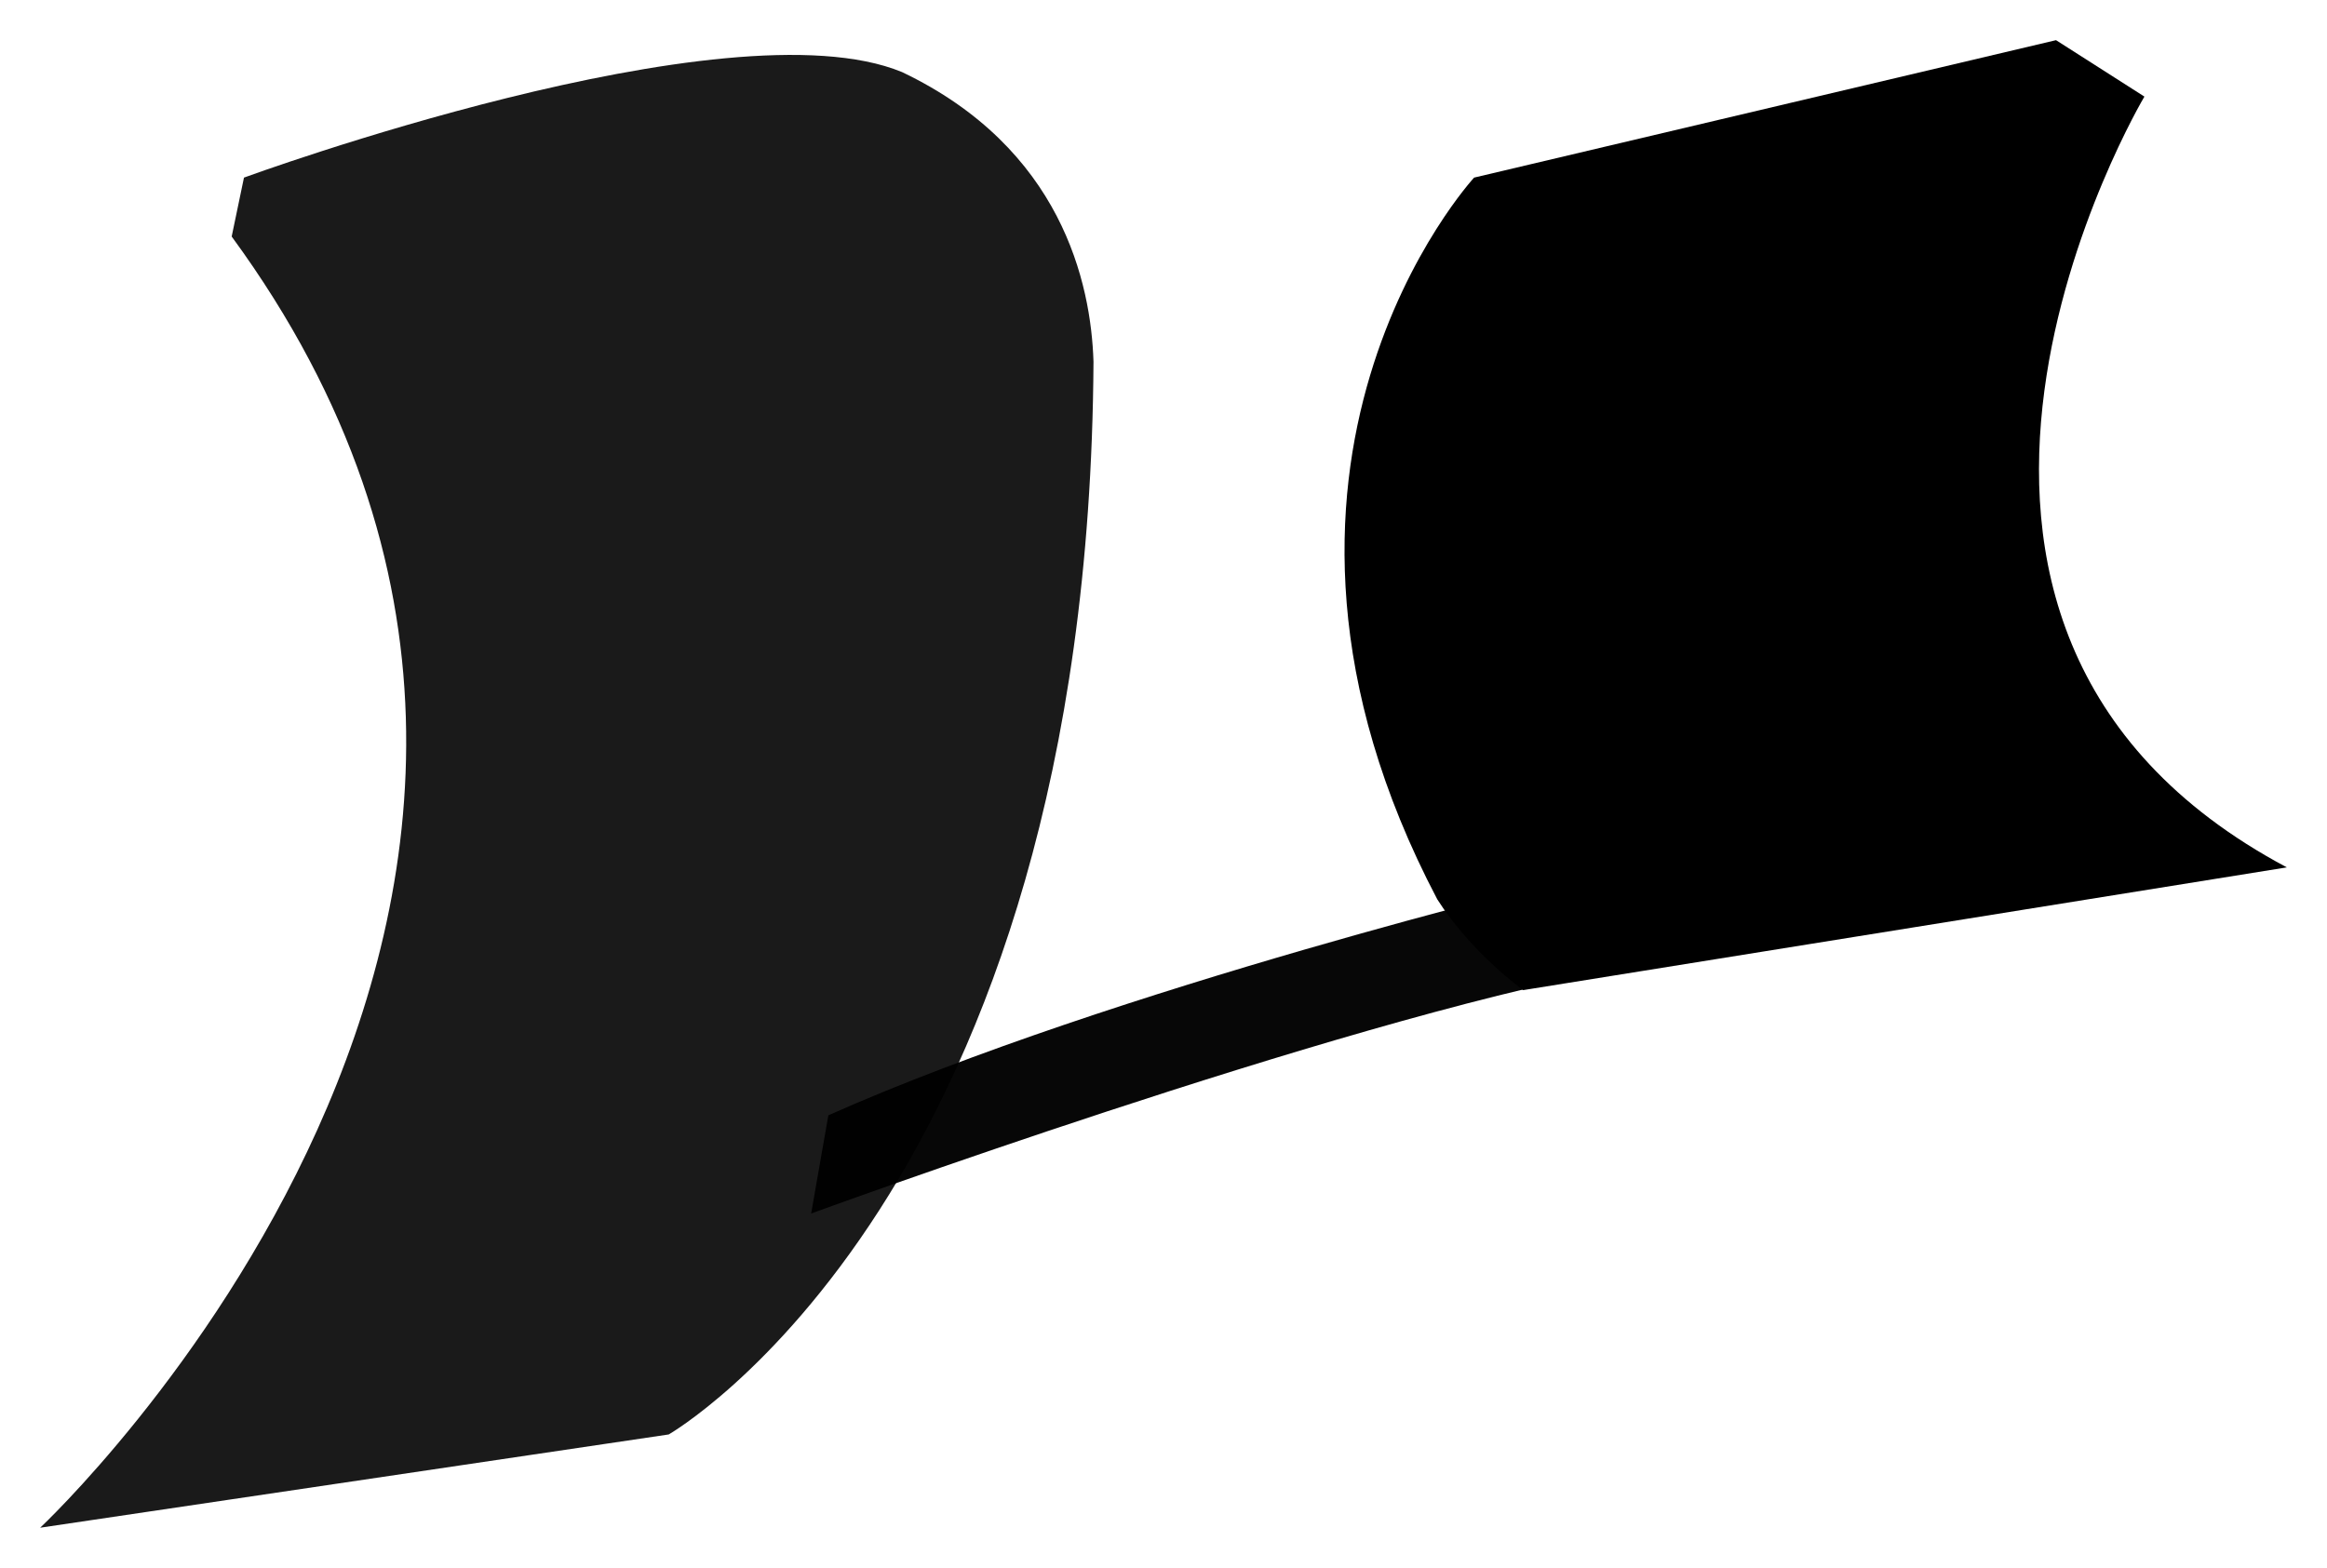 <?xml version="1.0" encoding="UTF-8" standalone="no"?>
<svg
   xmlns:dc="http://purl.org/dc/elements/1.1/"
   xmlns:cc="http://creativecommons.org/ns#"
   xmlns:rdf="http://www.w3.org/1999/02/22-rdf-syntax-ns#"
   xmlns:svg="http://www.w3.org/2000/svg"
   xmlns="http://www.w3.org/2000/svg"
   xmlns:sodipodi="http://sodipodi.sourceforge.net/DTD/sodipodi-0.dtd"
   xmlns:inkscape="http://www.inkscape.org/namespaces/inkscape"
   viewBox="0 0 57.923 39.037"
   height="39.037"
   width="57.923"
   id="svg27657"
   version="1.1"
   sodipodi:docname="ü.svg"
   inkscape:version="0.92.3 (2405546, 2018-03-11)">
  <sodipodi:namedview
     pagecolor="#ffffff"
     bordercolor="#666666"
     borderopacity="1"
     objecttolerance="10"
     gridtolerance="10"
     guidetolerance="10"
     inkscape:pageopacity="0"
     inkscape:pageshadow="2"
     inkscape:window-width="1011"
     inkscape:window-height="688"
     id="namedview8"
     showgrid="false"
     fit-margin-top="1"
     fit-margin-left="1"
     fit-margin-right="1"
     fit-margin-bottom="1"
     inkscape:zoom="8.0625"
     inkscape:cx="28.843989"
     inkscape:cy="17.165662"
     inkscape:window-x="0"
     inkscape:window-y="0"
     inkscape:window-maximized="0"
     inkscape:current-layer="svg27657" />
  <defs
     id="defs27661" />
  <g
     id="g4750"
     transform="translate(-3.156,-3.462)">
    <path
       style="fill:#000000;fill-opacity:0.896;stroke:none;stroke-width:1px;stroke-linecap:butt;stroke-linejoin:miter;stroke-opacity:1"
       d="M 9.229,7.884 8.923,9.351 C 20.963,25.792 4.156,41.499 4.156,41.499 L 19.802,39.177 c 0,0 10.451,-5.99 10.573,-26.708 C 30.314,10.512 29.581,7.151 25.608,5.256 21.266,3.467 9.229,7.884 9.229,7.884 Z"
       id="path32142"
       inkscape:connector-curvature="0" />
    <path
       style="fill:#000000;fill-opacity:1;stroke:none;stroke-width:1px;stroke-linecap:butt;stroke-linejoin:miter;stroke-opacity:1"
       d="M 54.334,4.462 39.849,7.884 c 0,0 -6.601,7.151 -0.917,17.969 0.856,1.345 2.139,2.261 2.139,2.261 l 19.008,-3.056 C 48.711,19.008 56.534,5.867 56.534,5.867 Z"
       id="path32144"
       inkscape:connector-curvature="0" />
    <path
       style="fill:#000000;fill-opacity:0.97;stroke:none;stroke-width:1px;stroke-linecap:butt;stroke-linejoin:miter;stroke-opacity:1"
       d="m 23.347,33.676 c 0,0 13.018,-4.767 19.924,-6.051 l -1.161,-2.261 c 0,0 -11.185,2.689 -18.335,5.867 z"
       id="path32146"
       inkscape:connector-curvature="0" />
  </g>
</svg>
